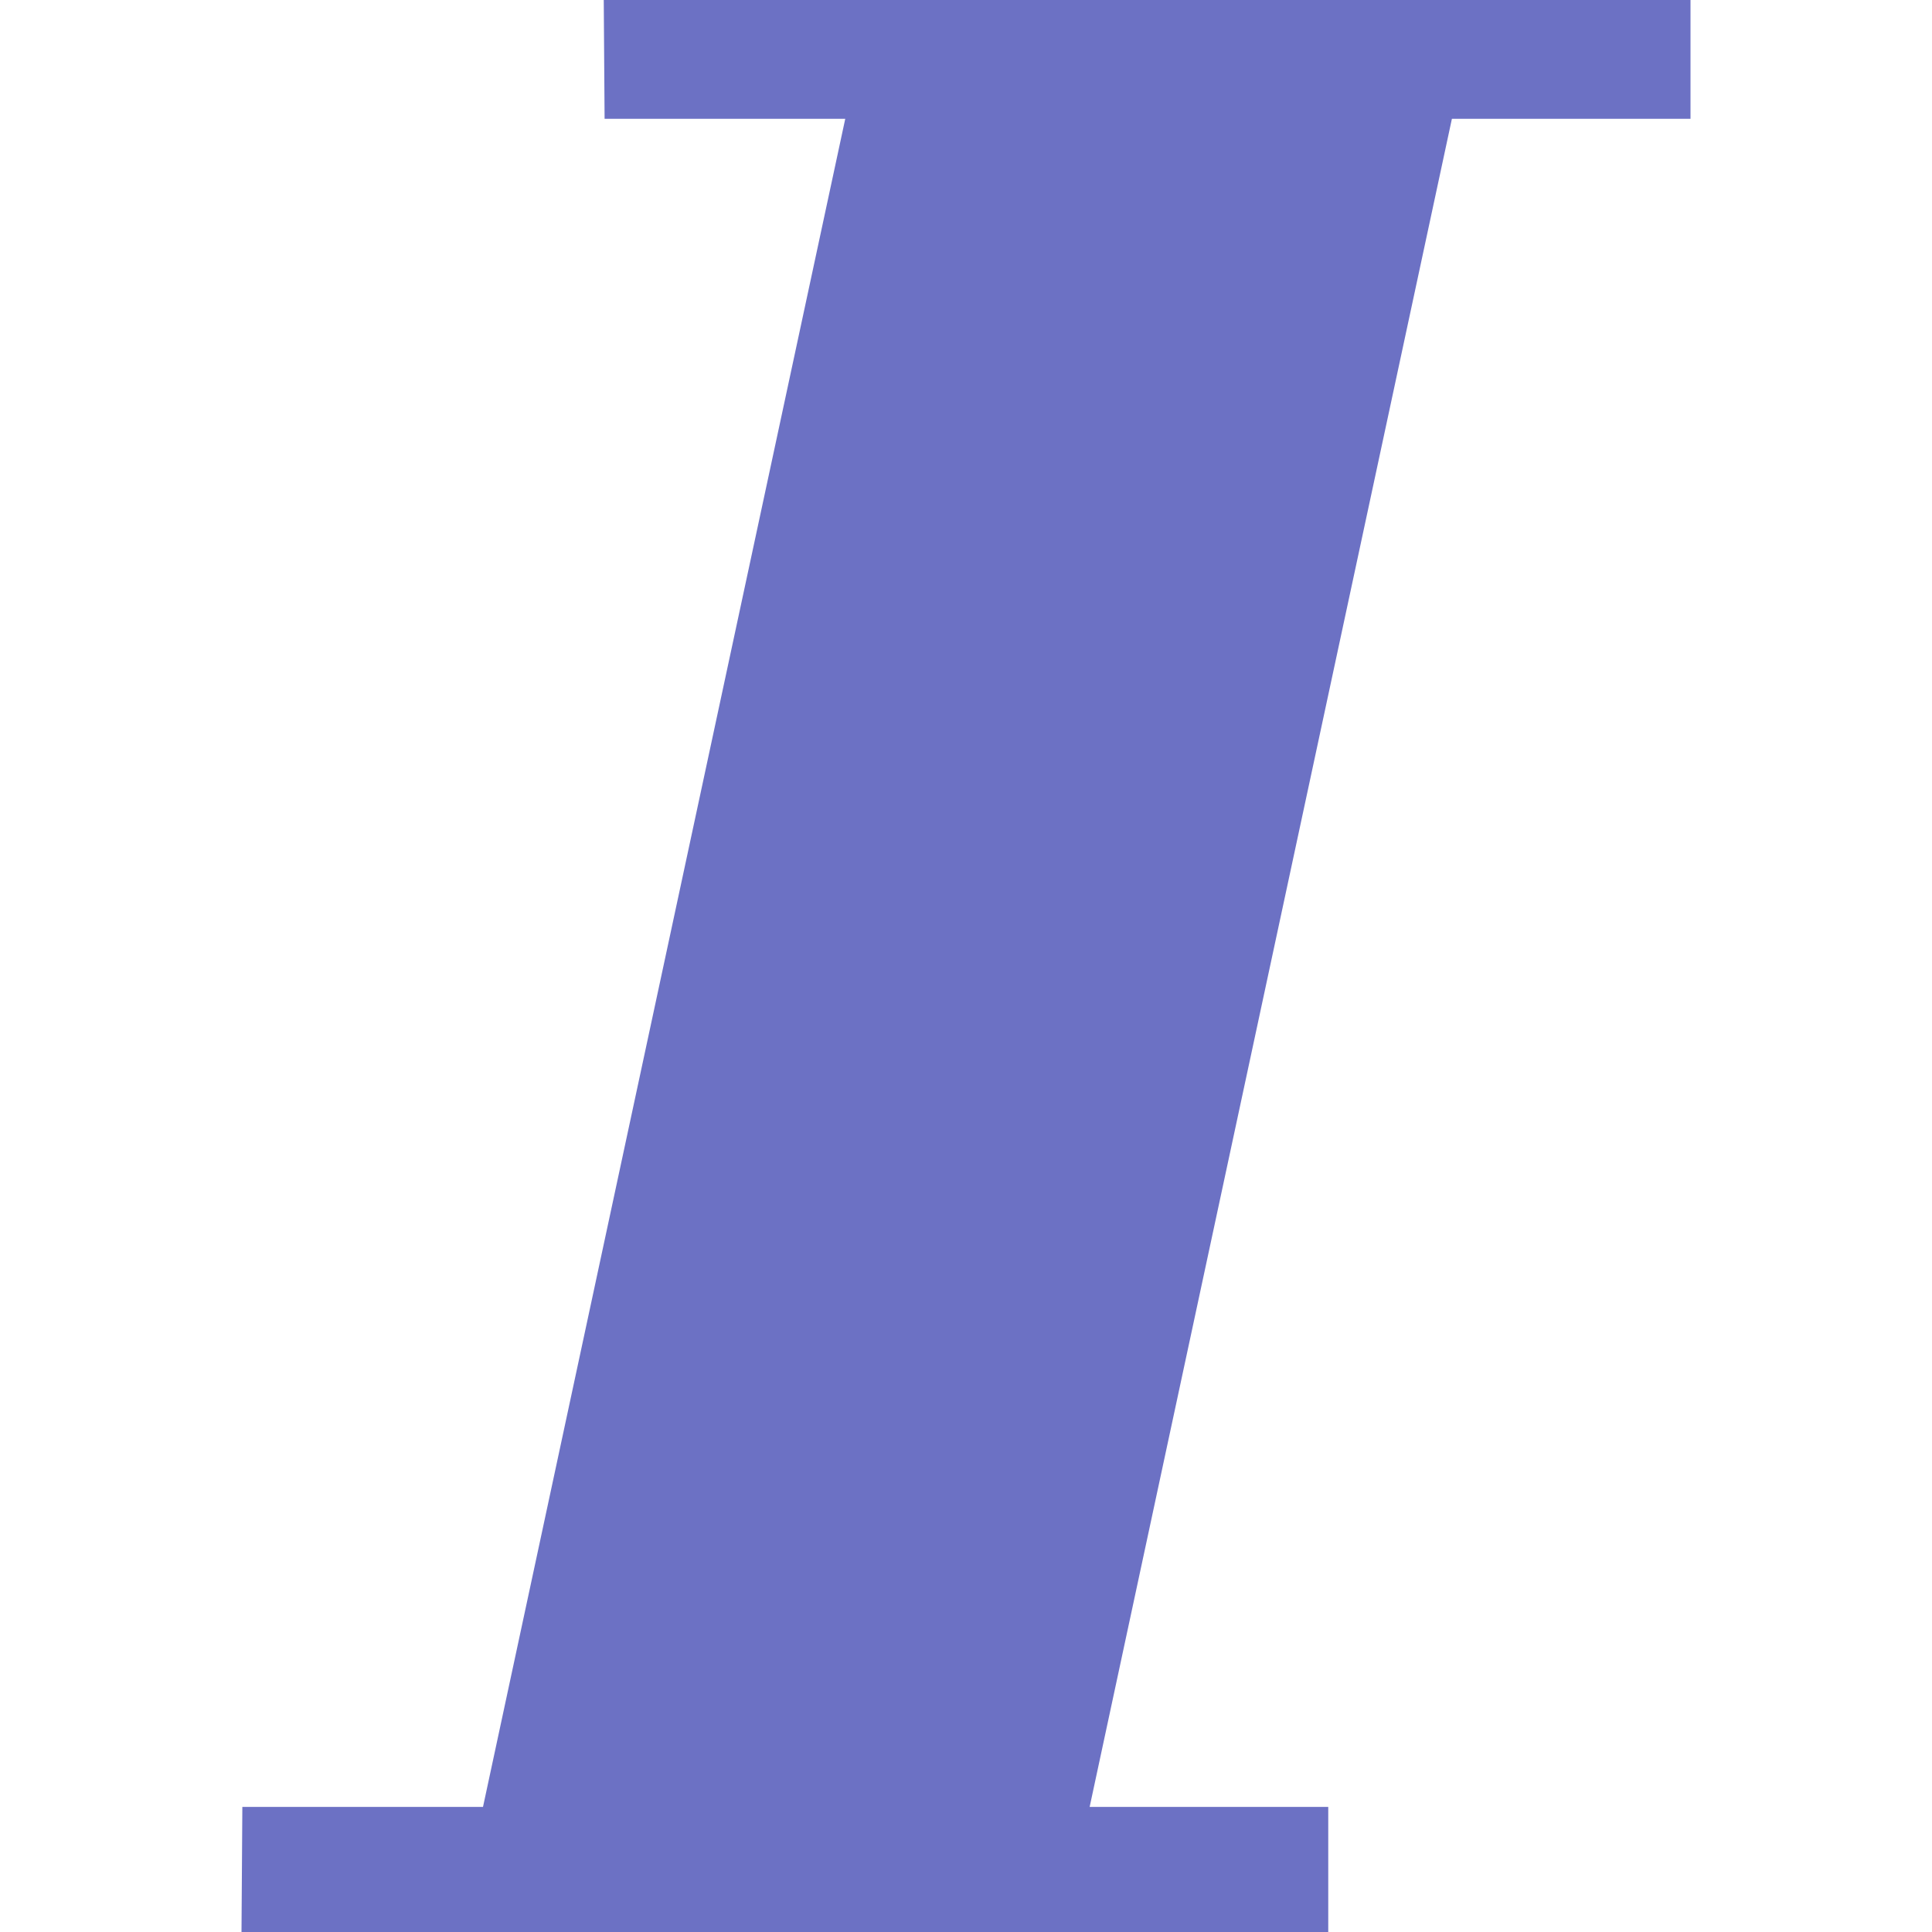 <svg xmlns="http://www.w3.org/2000/svg" xmlns:xlink="http://www.w3.org/1999/xlink" xmlns:sketch="http://www.bohemiancoding.com/sketch/ns" width="64px" height="64px" viewBox="0 0 16 16" version="1.1">
    <title>104 Italic</title>
    <description>Created with Sketch (http://www.bohemiancoding.com/sketch)</description>
    <defs/>
    <g id="Icons with numbers" stroke="none" stroke-width="1" fill="none" fill-rule="evenodd">
        <g id="Group" transform="translate(-624, -240)" fill="#6c71c4">
            <path d="M629,240 L629.007,240.984 L631,240.984 L628,254.964 L626.007,254.964 L626,256 L635,256 L635,254.964 L633.024,254.964 L636.024,240.984 L638,240.984 L638,240 L629,240 Z M629,240" id="Rectangle 309"/>
        </g>
    </g>
</svg>